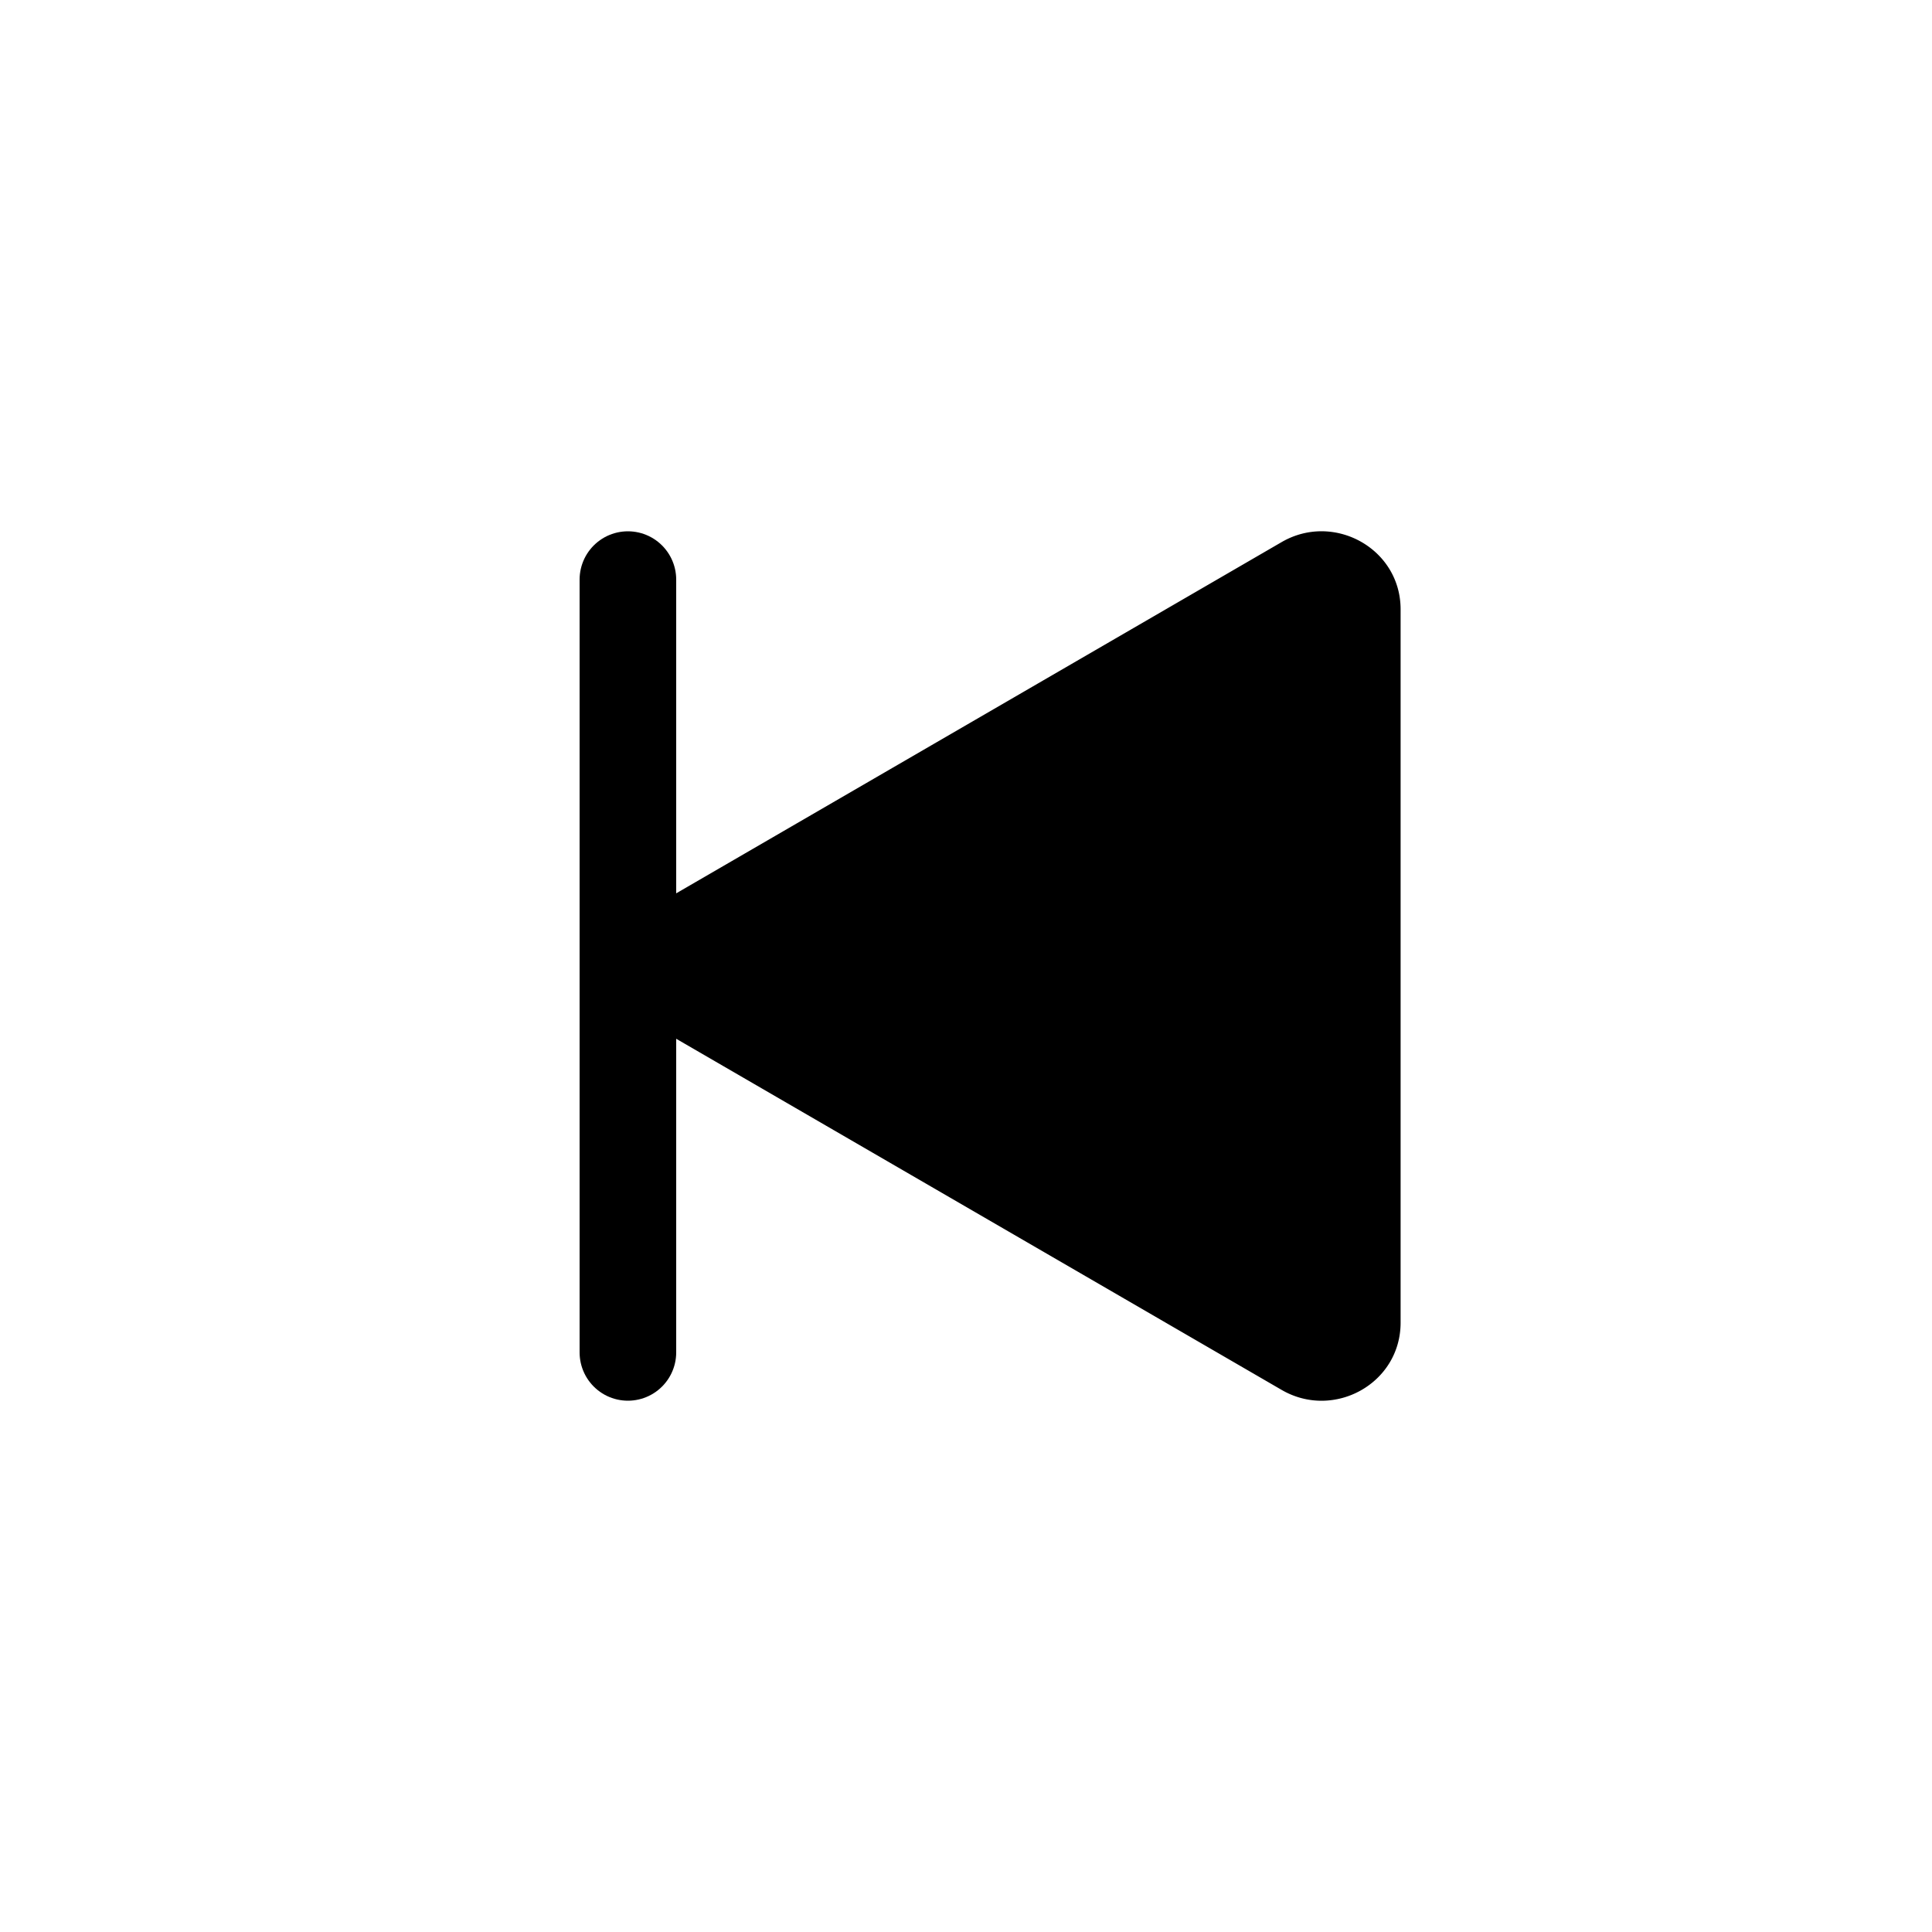 <svg xmlns="http://www.w3.org/2000/svg" width="20" height="20" class="bi bi-skip-start-fill" viewBox="0 0 20 20">
  <g fill="none" fill-rule="evenodd">
    <path stroke="currentColor" stroke-linecap="round" d="M6.5 6v8"/>
    <path fill="currentColor" fill-rule="nonzero" d="M6.903 10.697l6.364 3.691c.54.314 1.232-.065 1.232-.696V6.308c0-.63-.692-1.01-1.232-.696L6.903 9.304a.802.802 0 000 1.393z"/>
  </g>
</svg>
